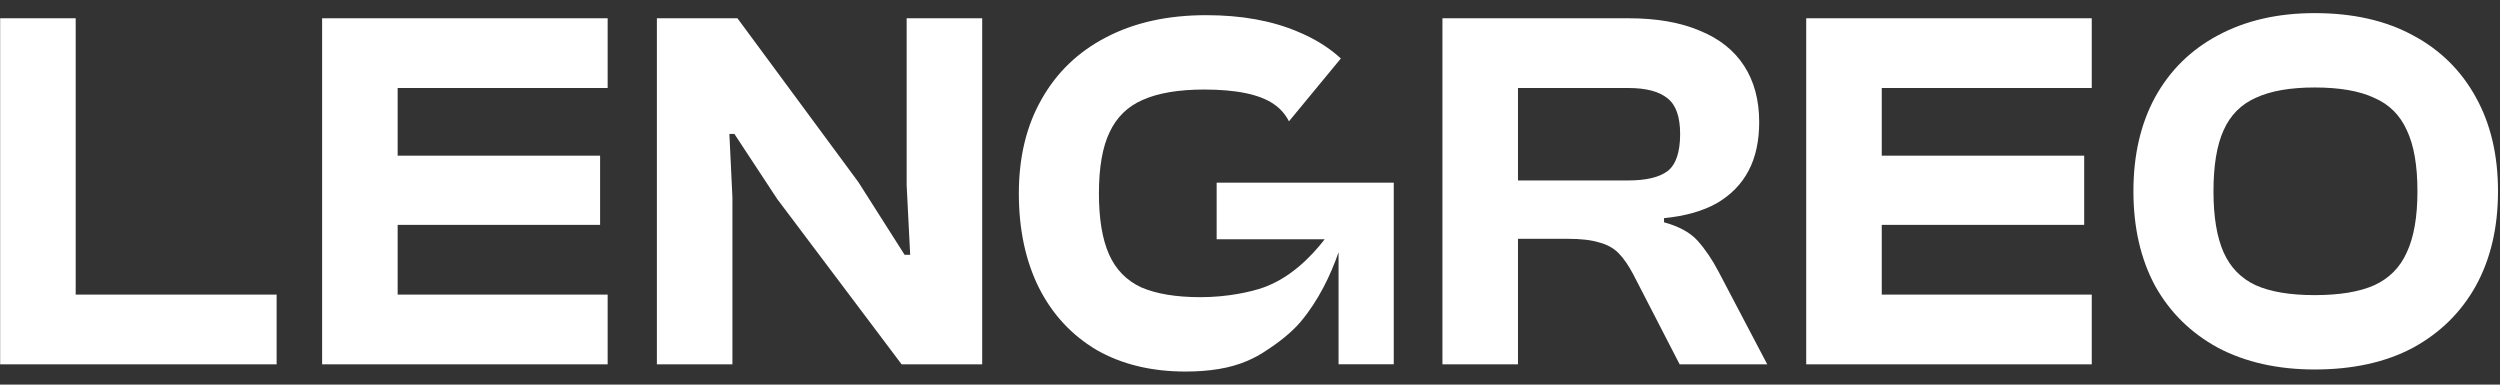 <svg width="130" height="20" viewBox="0 0 130 20" fill="none" xmlns="http://www.w3.org/2000/svg">
<rect x="0" y="0" width="130" height="20" fill="#333333" stroke="none"/>
<g clip-path="url(#clip0_755_3062)">
<path d="M3.936 18.945H0.008V0.95H3.936V18.945ZM14.384 18.945H1.108V15.319H14.384V18.945ZM20.678 18.945H16.75V0.95H20.678V18.945ZM31.598 18.945H17.85V15.319H31.598V18.945ZM31.205 11.693H17.85V8.094H31.205V11.693ZM31.598 4.576H17.85V0.95H31.598V4.576ZM38.086 18.945H34.158V0.95H38.347L44.632 9.464L47.041 13.251H47.329L47.146 9.625V0.95H51.074V18.945H46.884L40.416 10.35L38.19 6.966H37.928L38.086 10.27V18.945ZM78.935 18.945H75.007V0.95H84.696C86.145 0.95 87.376 1.165 88.388 1.595C89.401 2.007 90.169 2.615 90.692 3.421C91.216 4.227 91.478 5.203 91.478 6.348C91.478 7.333 91.295 8.175 90.928 8.873C90.561 9.571 90.012 10.135 89.278 10.565C88.545 10.977 87.629 11.236 86.529 11.344V11.559C87.314 11.774 87.899 12.096 88.283 12.526C88.667 12.955 89.025 13.484 89.357 14.11L91.897 18.945H87.341L84.932 14.271C84.687 13.806 84.434 13.439 84.172 13.17C83.91 12.902 83.57 12.714 83.151 12.606C82.749 12.481 82.208 12.418 81.528 12.418H78.935V18.945ZM78.935 4.576V9.383H84.67C85.595 9.383 86.276 9.222 86.712 8.9C87.149 8.56 87.367 7.915 87.367 6.966C87.367 6.071 87.149 5.453 86.712 5.113C86.276 4.755 85.595 4.576 84.67 4.576H78.935ZM97.851 18.945H93.923V0.95H97.851V18.945ZM108.771 18.945H95.023V15.319H108.771V18.945ZM108.378 11.693H95.023V8.094H108.378V11.693ZM108.771 4.576H95.023V0.95H108.771V4.576ZM120.364 19.213C118.444 19.213 116.768 18.837 115.337 18.085C113.923 17.315 112.832 16.241 112.064 14.862C111.313 13.466 110.938 11.827 110.938 9.947C110.938 8.067 111.313 6.438 112.064 5.059C112.832 3.663 113.923 2.588 115.337 1.836C116.768 1.067 118.444 0.682 120.364 0.682C122.355 0.682 124.056 1.067 125.471 1.836C126.885 2.588 127.976 3.663 128.745 5.059C129.512 6.438 129.896 8.067 129.896 9.947C129.896 11.827 129.512 13.466 128.745 14.862C127.976 16.241 126.885 17.315 125.471 18.085C124.056 18.837 122.355 19.213 120.364 19.213ZM120.364 15.346C121.656 15.346 122.687 15.176 123.455 14.835C124.241 14.477 124.807 13.904 125.157 13.116C125.524 12.329 125.707 11.272 125.707 9.947C125.707 8.604 125.524 7.548 125.157 6.778C124.807 5.99 124.241 5.426 123.455 5.086C122.687 4.728 121.656 4.549 120.364 4.549C119.09 4.549 118.069 4.728 117.301 5.086C116.533 5.426 115.974 5.99 115.625 6.778C115.276 7.548 115.101 8.604 115.101 9.947C115.101 11.272 115.276 12.329 115.625 13.116C115.974 13.904 116.533 14.477 117.301 14.835C118.069 15.176 119.09 15.346 120.364 15.346Z" fill="white"/>
<path fill-rule="evenodd" clip-rule="evenodd" d="M61.648 19.32C59.867 19.32 58.322 18.944 57.013 18.192C55.721 17.423 54.726 16.348 54.028 14.97C53.33 13.573 52.98 11.935 52.98 10.055C52.98 8.175 53.373 6.545 54.159 5.167C54.944 3.77 56.062 2.696 57.511 1.944C58.977 1.174 60.714 0.789 62.721 0.789C64.555 0.789 66.143 1.076 67.487 1.648C68.362 2.01 69.108 2.473 69.724 3.04L67.026 6.309C66.843 5.946 66.578 5.646 66.23 5.408C65.497 4.907 64.293 4.656 62.617 4.656C61.29 4.656 60.225 4.836 59.422 5.194C58.637 5.534 58.06 6.098 57.694 6.886C57.327 7.656 57.144 8.712 57.144 10.055C57.144 11.38 57.319 12.436 57.668 13.224C58.017 14.012 58.575 14.585 59.344 14.943C60.129 15.283 61.159 15.453 62.434 15.453C63.83 15.453 65.07 15.177 65.717 14.943C67.058 14.457 68.12 13.43 68.884 12.442H63.266V9.498H72.475V12.442H72.475V18.943H69.605V13.116C69.2 14.285 68.577 15.607 67.631 16.735C67.203 17.245 66.522 17.793 65.862 18.216C65.551 18.433 65.202 18.622 64.816 18.783C63.978 19.141 62.922 19.32 61.648 19.32Z" fill="white"/>
</g>
<defs>
<clipPath id="clip0_755_3062">
<rect width="130" height="20" fill="white"/>
</clipPath>
</defs>
</svg>
